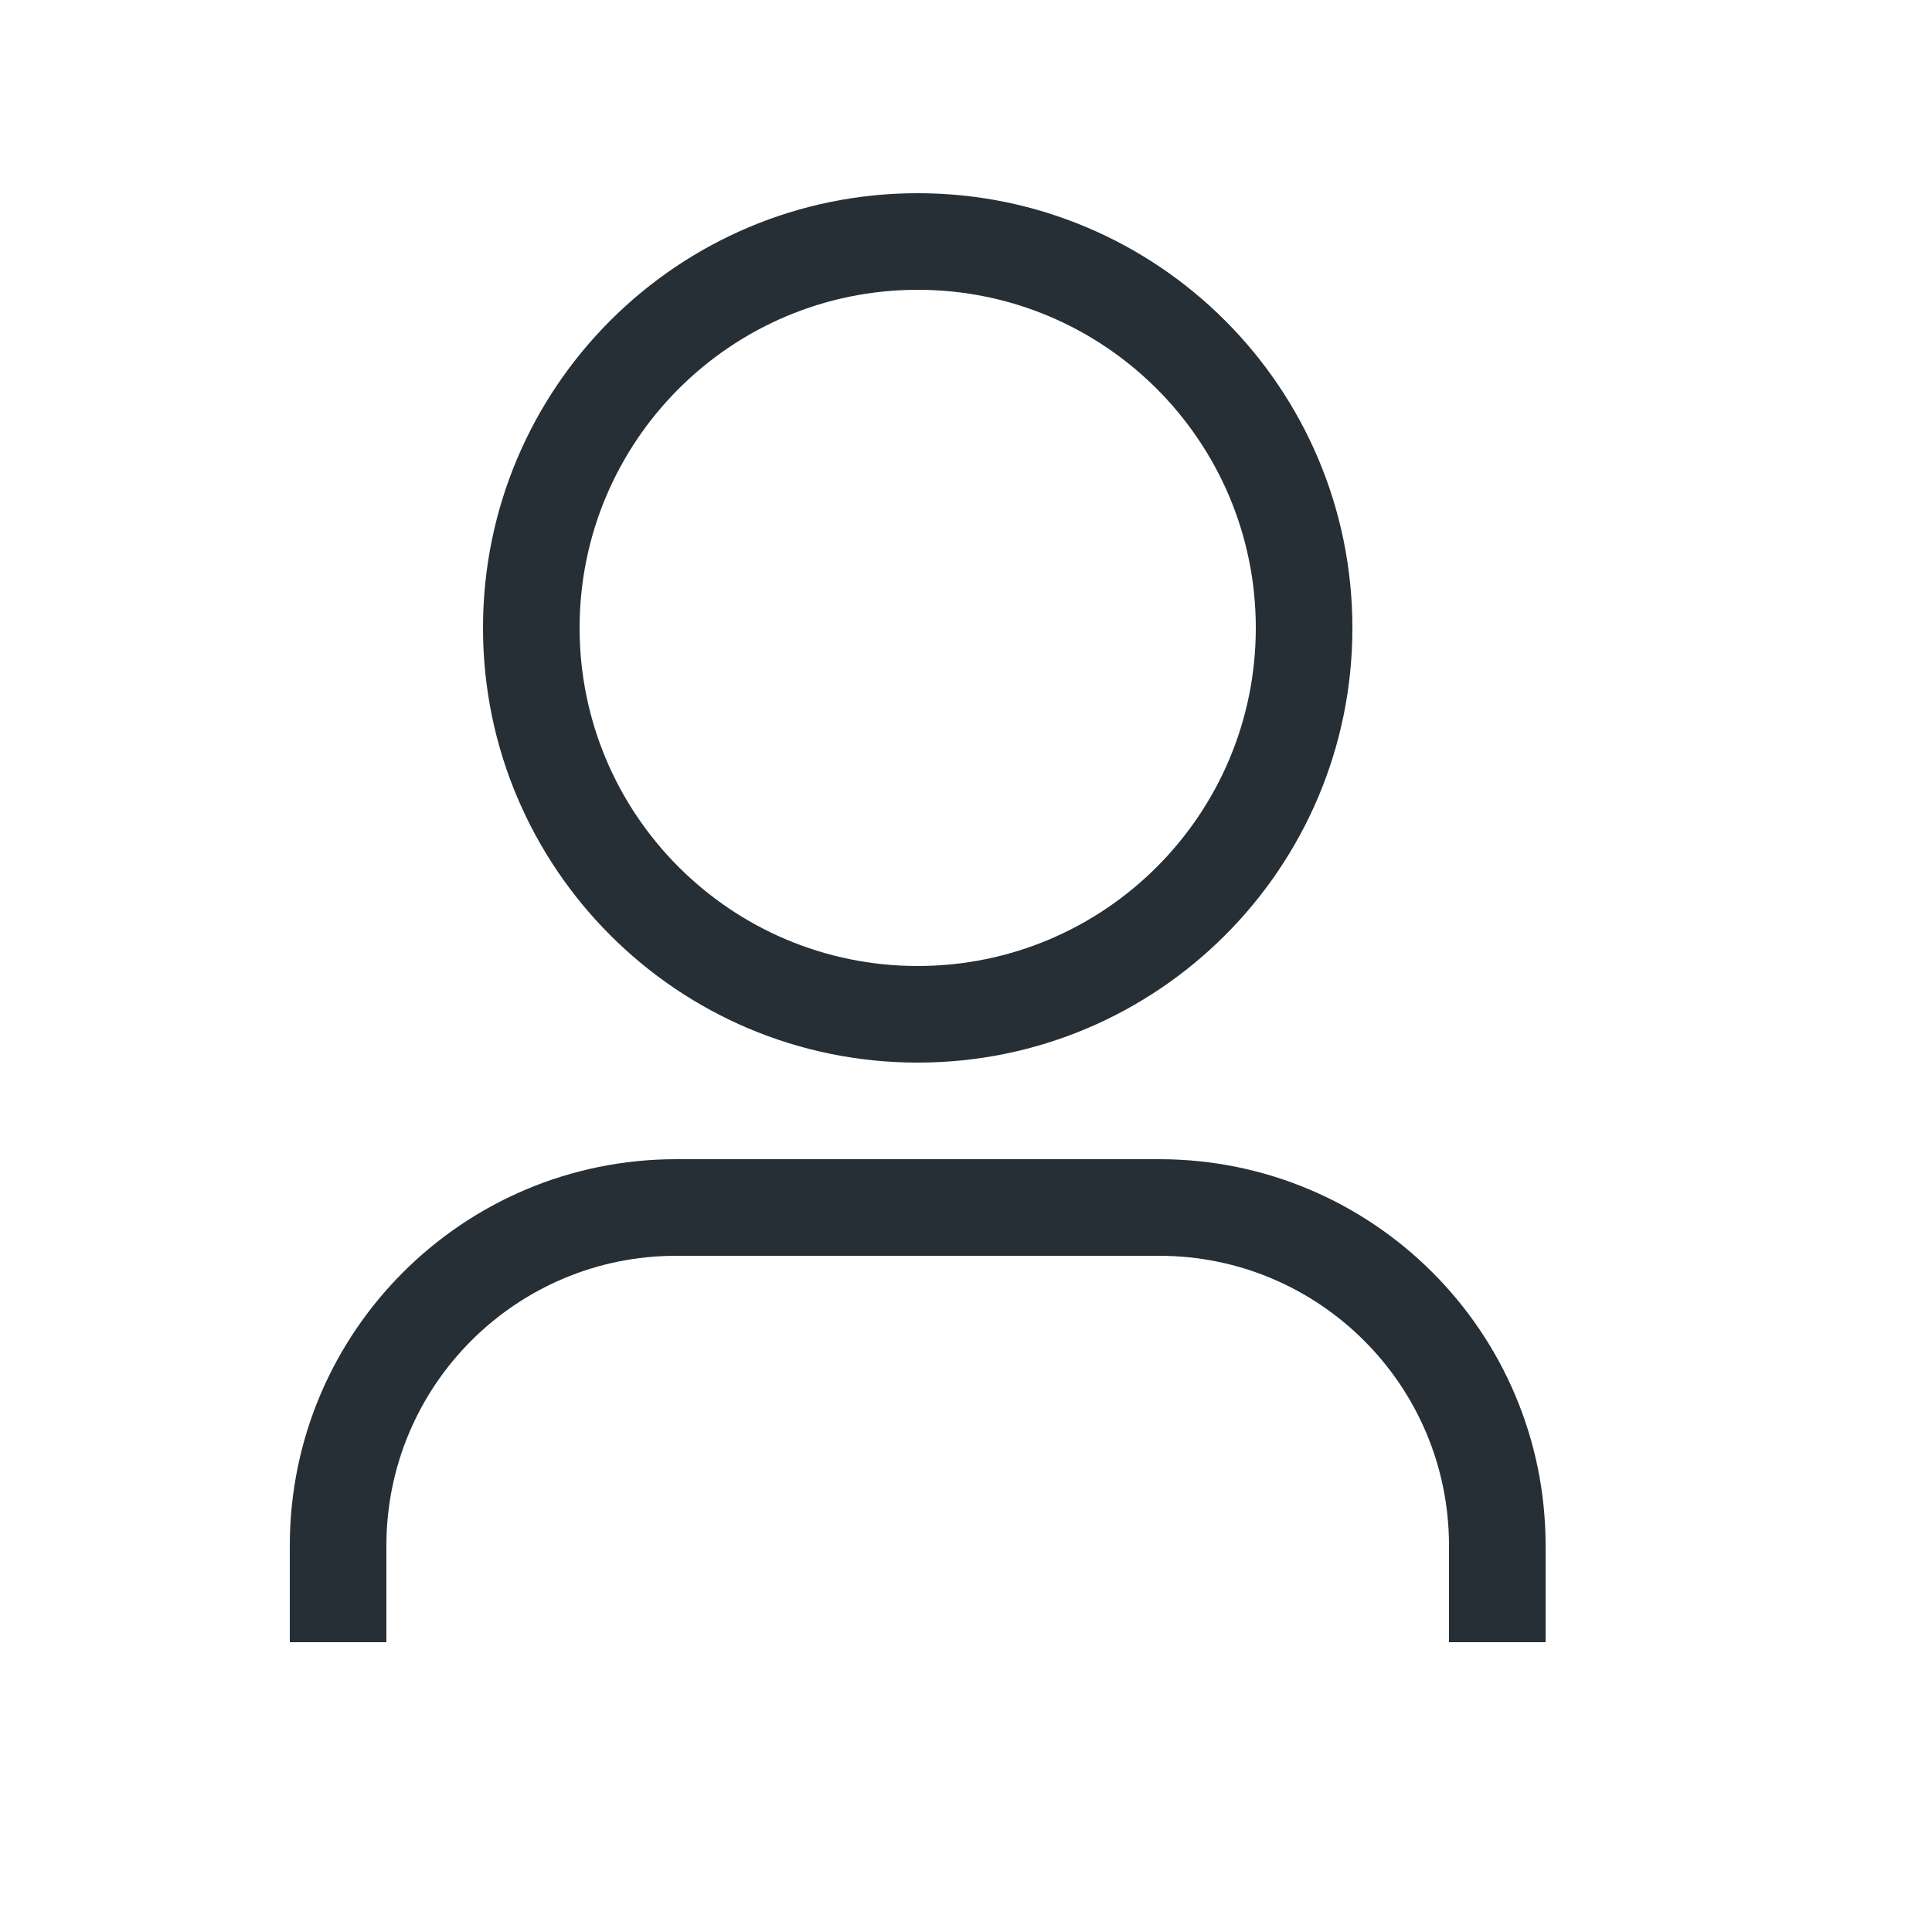 <?xml version="1.0" encoding="UTF-8"?>
<svg width="20px" height="20px" viewBox="0 0 20 20" version="1.1" xmlns="http://www.w3.org/2000/svg" xmlns:xlink="http://www.w3.org/1999/xlink">
    <!-- Generator: Sketch 52.6 (67491) - http://www.bohemiancoding.com/sketch -->
    <title>Artboard</title>
    <desc>Created with Sketch.</desc>
    <g id="Artboard" stroke="none" stroke-width="1" fill="none" fill-rule="evenodd">
        <g id="icon/20/driver" fill="#262F36">
            <g id="shape">
                <path d="M15,17 L15,16 C15,14.343 13.657,13 12,13 L7,13 C5.343,13 4,14.343 4,16 L4,17 L3,17 L3,16 C3,13.791 4.791,12 7,12 L12,12 C14.209,12 16,13.791 16,16 L16,17 L15,17 Z M9.5,11 C7.015,11 5,8.985 5,6.5 C5,4.015 7.015,2 9.5,2 C11.985,2 14,4.015 14,6.5 C14,8.985 11.985,11 9.5,11 Z M9.5,10 C11.433,10 13,8.433 13,6.5 C13,4.567 11.433,3 9.5,3 C7.567,3 6,4.567 6,6.5 C6,8.433 7.567,10 9.5,10 Z"></path>
            </g>
        </g>
    </g>
</svg>